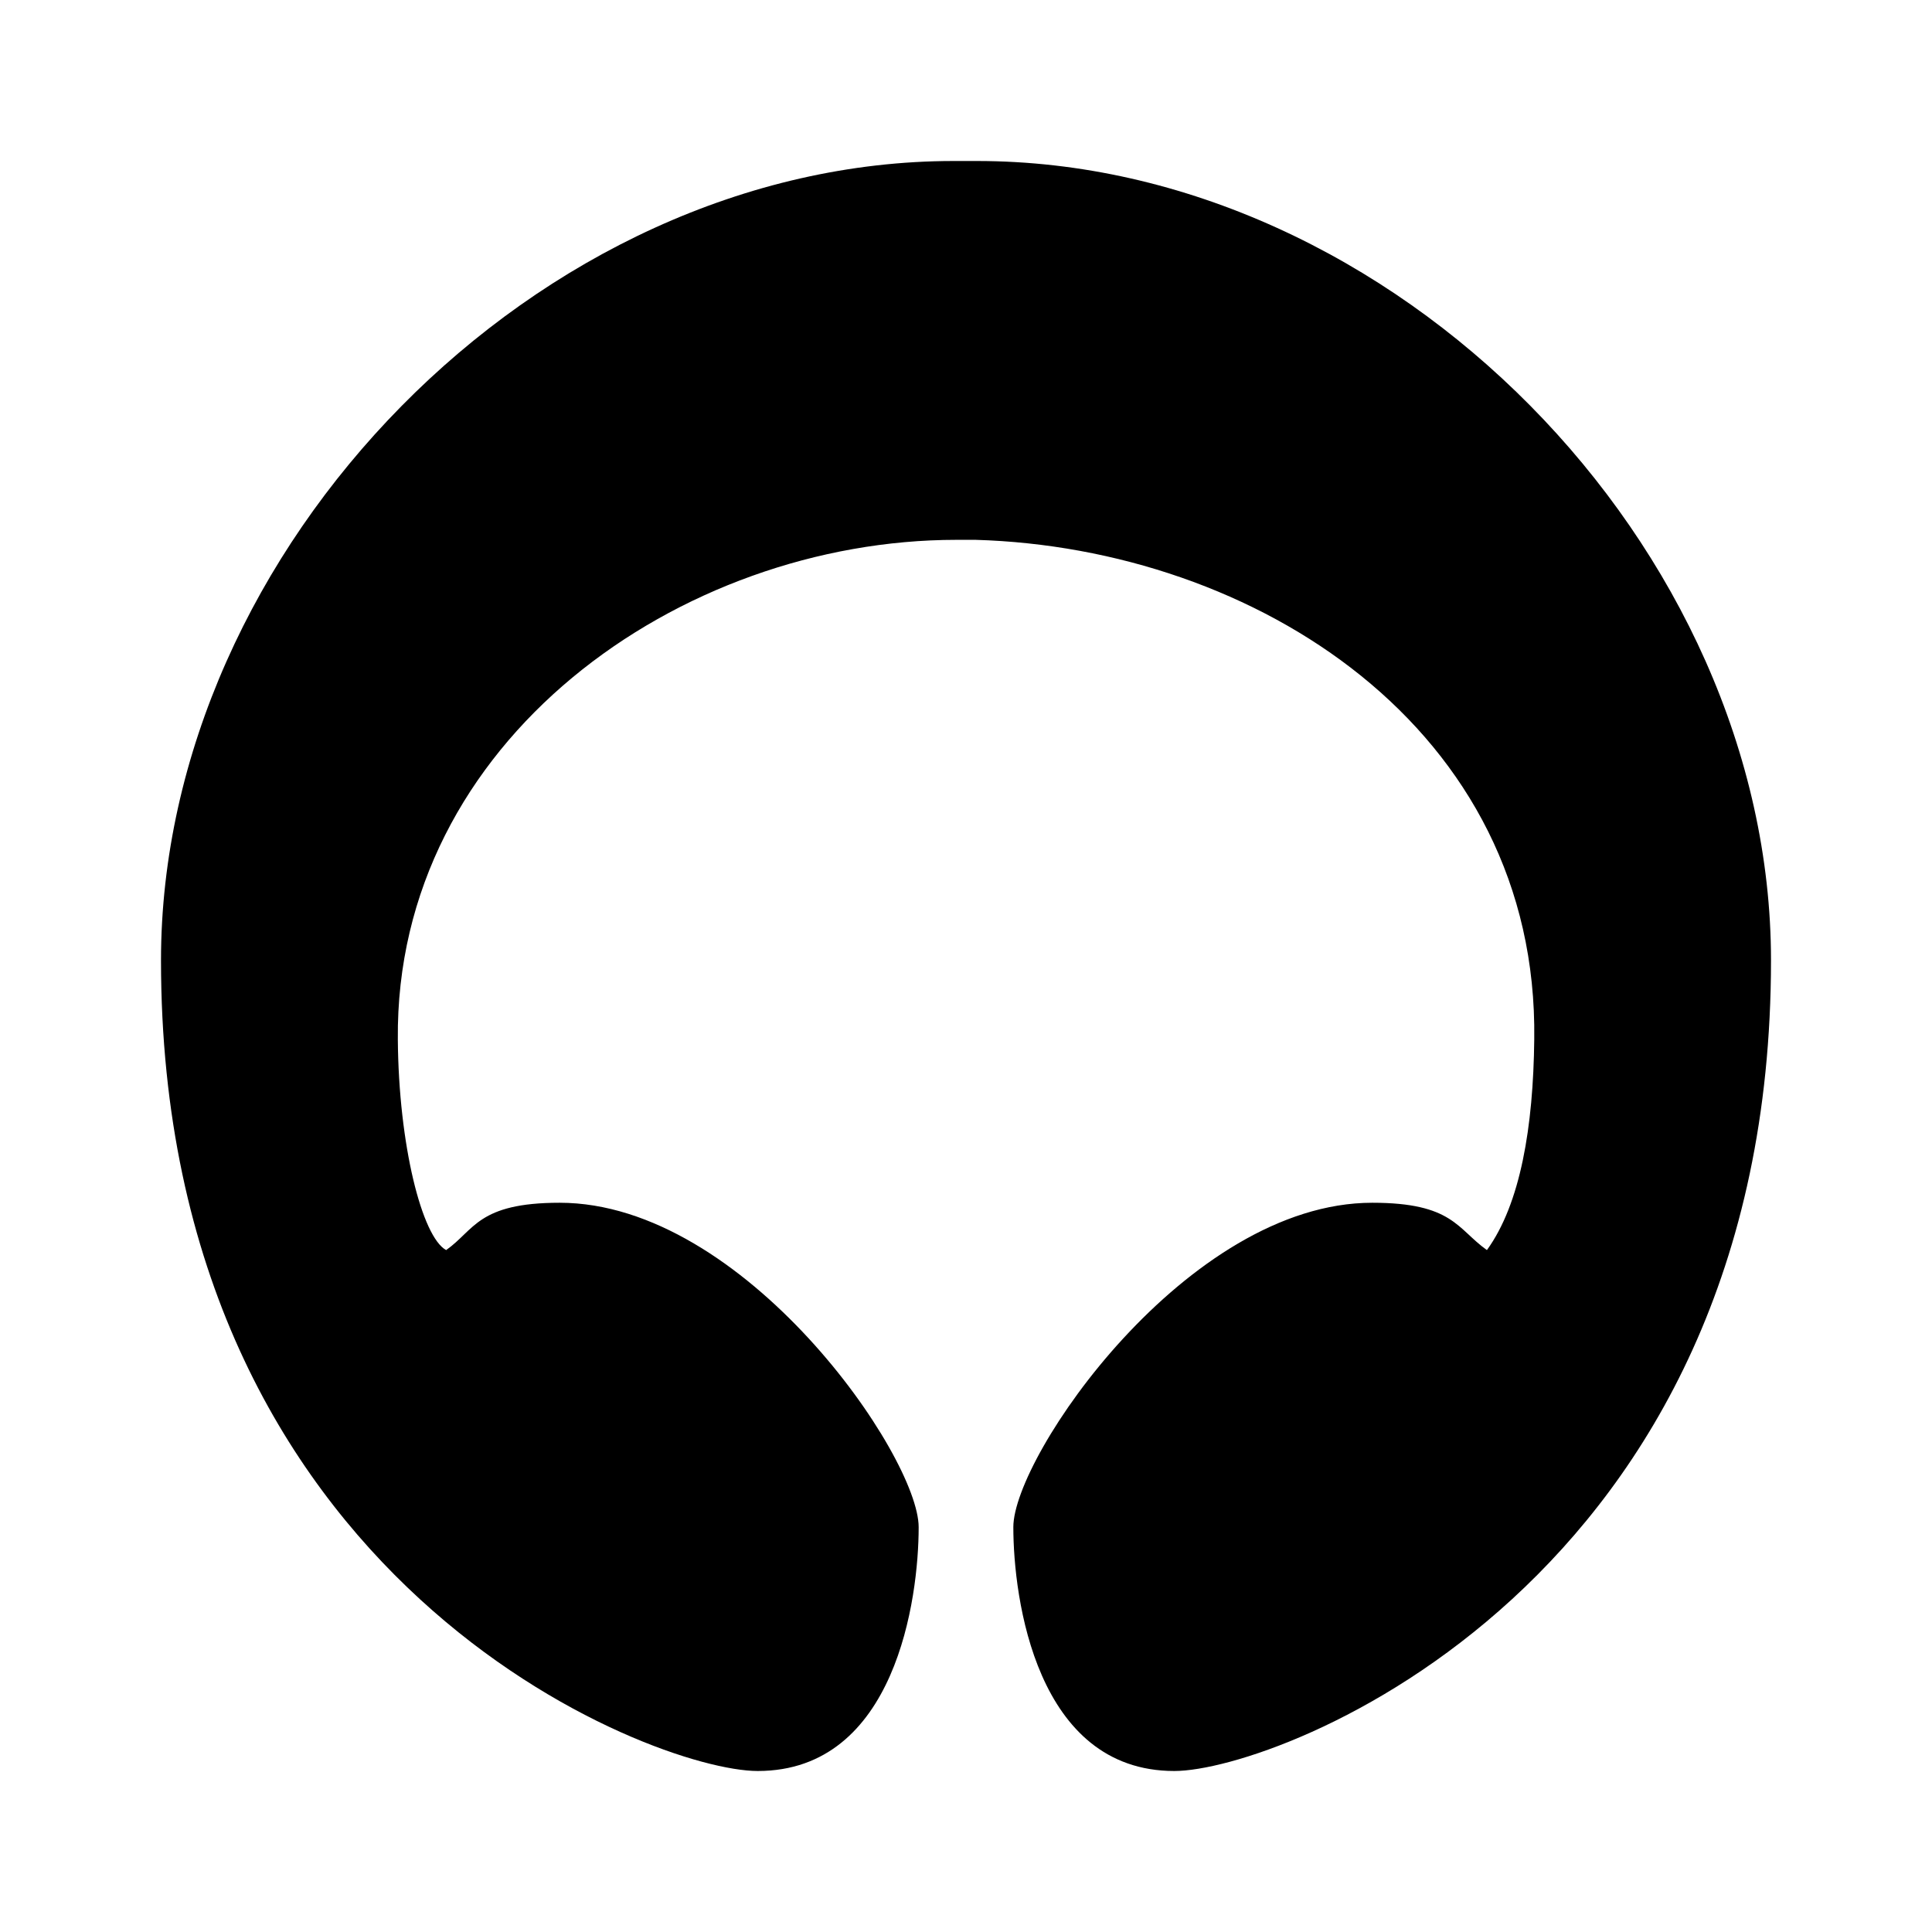 <svg xmlns="http://www.w3.org/2000/svg" xmlns:xlink="http://www.w3.org/1999/xlink" width="24" height="24" viewBox="0 0 24 24"><path fill="currentColor" d="M12.135 2C17.312 2 22 6.794 22 11.93C22 19.664 15.894 22 14.588 22c-1.717 0-2-2.147-2-3.03c0-.882 2.159-4.029 4.459-4.029c1 0 1.053.324 1.424.588c.417-.576.576-1.529.588-2.617c.053-3.865-3.47-6.106-6.941-6.206h-.236c-3.435 0-6.976 2.494-6.94 6.206c.01 1.312.3 2.453.6 2.617c.352-.247.393-.588 1.41-.588c2.3 0 4.46 3.147 4.46 4.03c0 .882-.283 3.029-2 3.029C8.106 22 2 19.665 2 11.93C2 6.811 6.682 2 11.847 2z"/></svg>